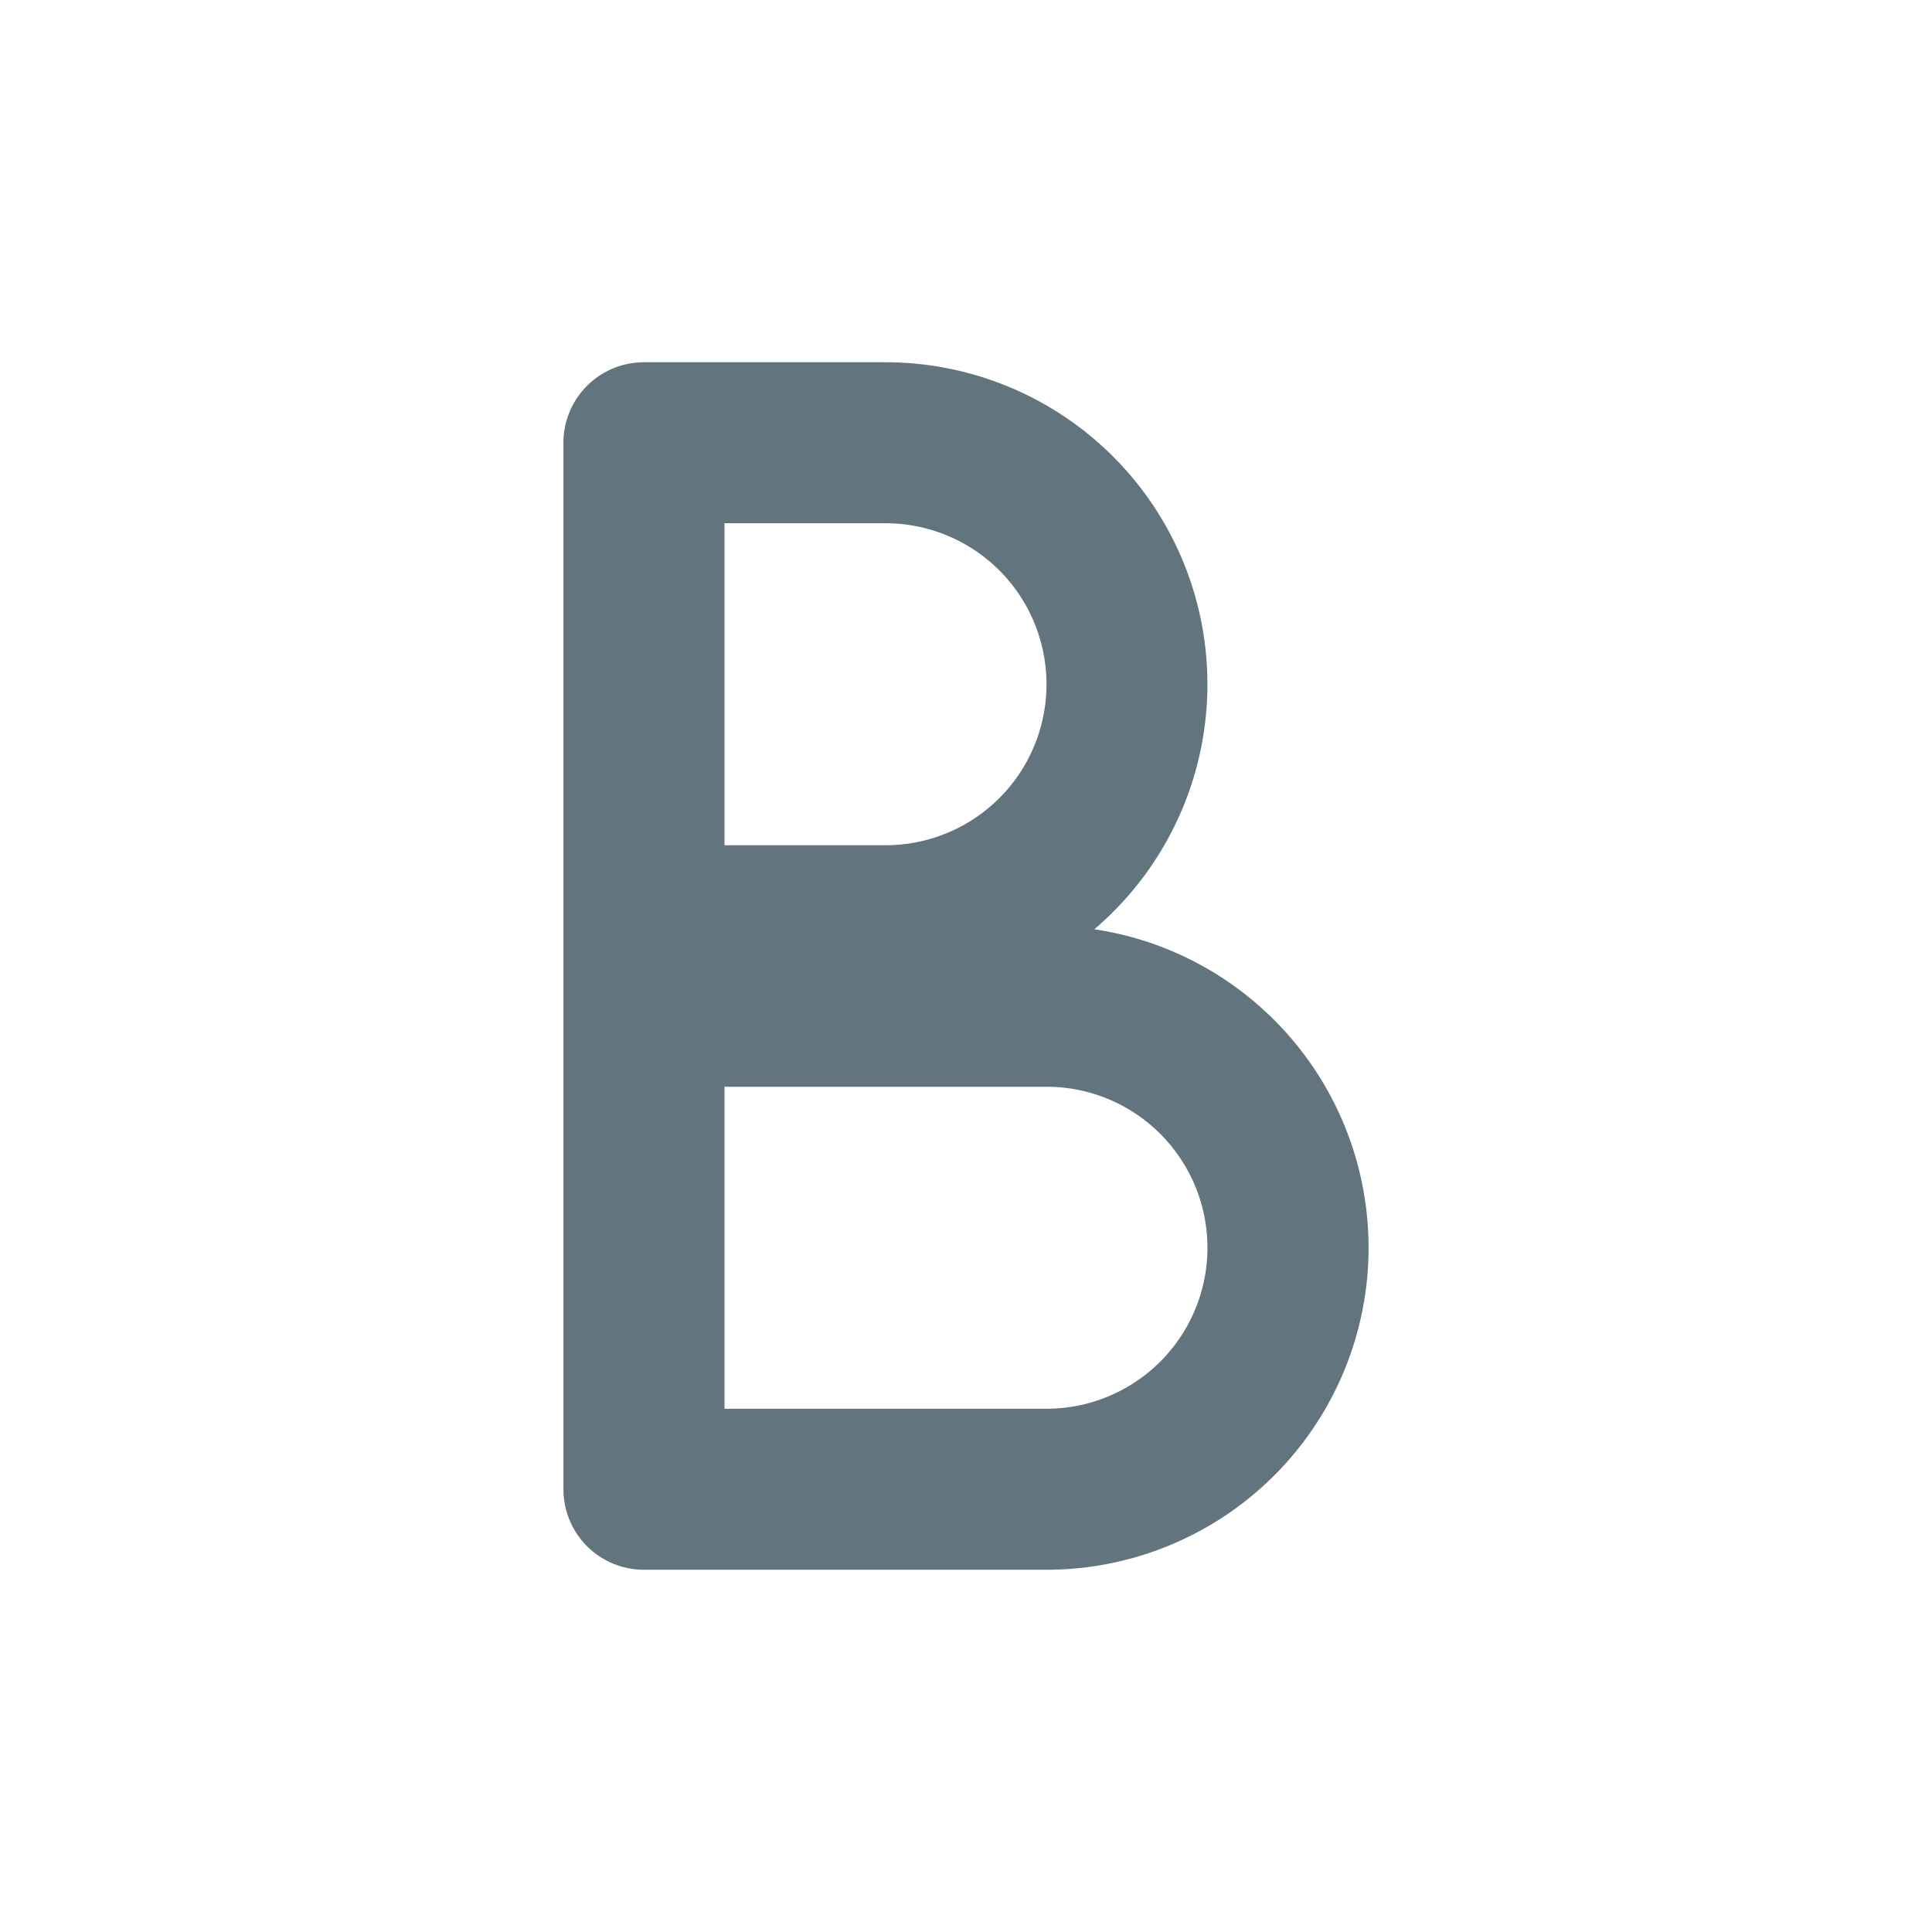 <svg xmlns="http://www.w3.org/2000/svg" fill="none" viewBox="0 0 24 24"><path fill="#62757E" fill-rule="evenodd" d="M14.546 14.232A1.996 1.996 0 0 0 13 13.5H9v4h4a2 2 0 0 0 1.546-3.268Zm-.95-2.688a3.985 3.985 0 0 1 1.951.871A4 4 0 0 1 13 19.5H7.999a1 1 0 0 1-1-1v-13a1 1 0 0 1 1-1h3a4 4 0 0 1 2.595 7.044ZM13 8.5a2 2 0 0 0-2-2H9v4h2a2 2 0 0 0 2-2Z" clip-rule="evenodd"/></svg>